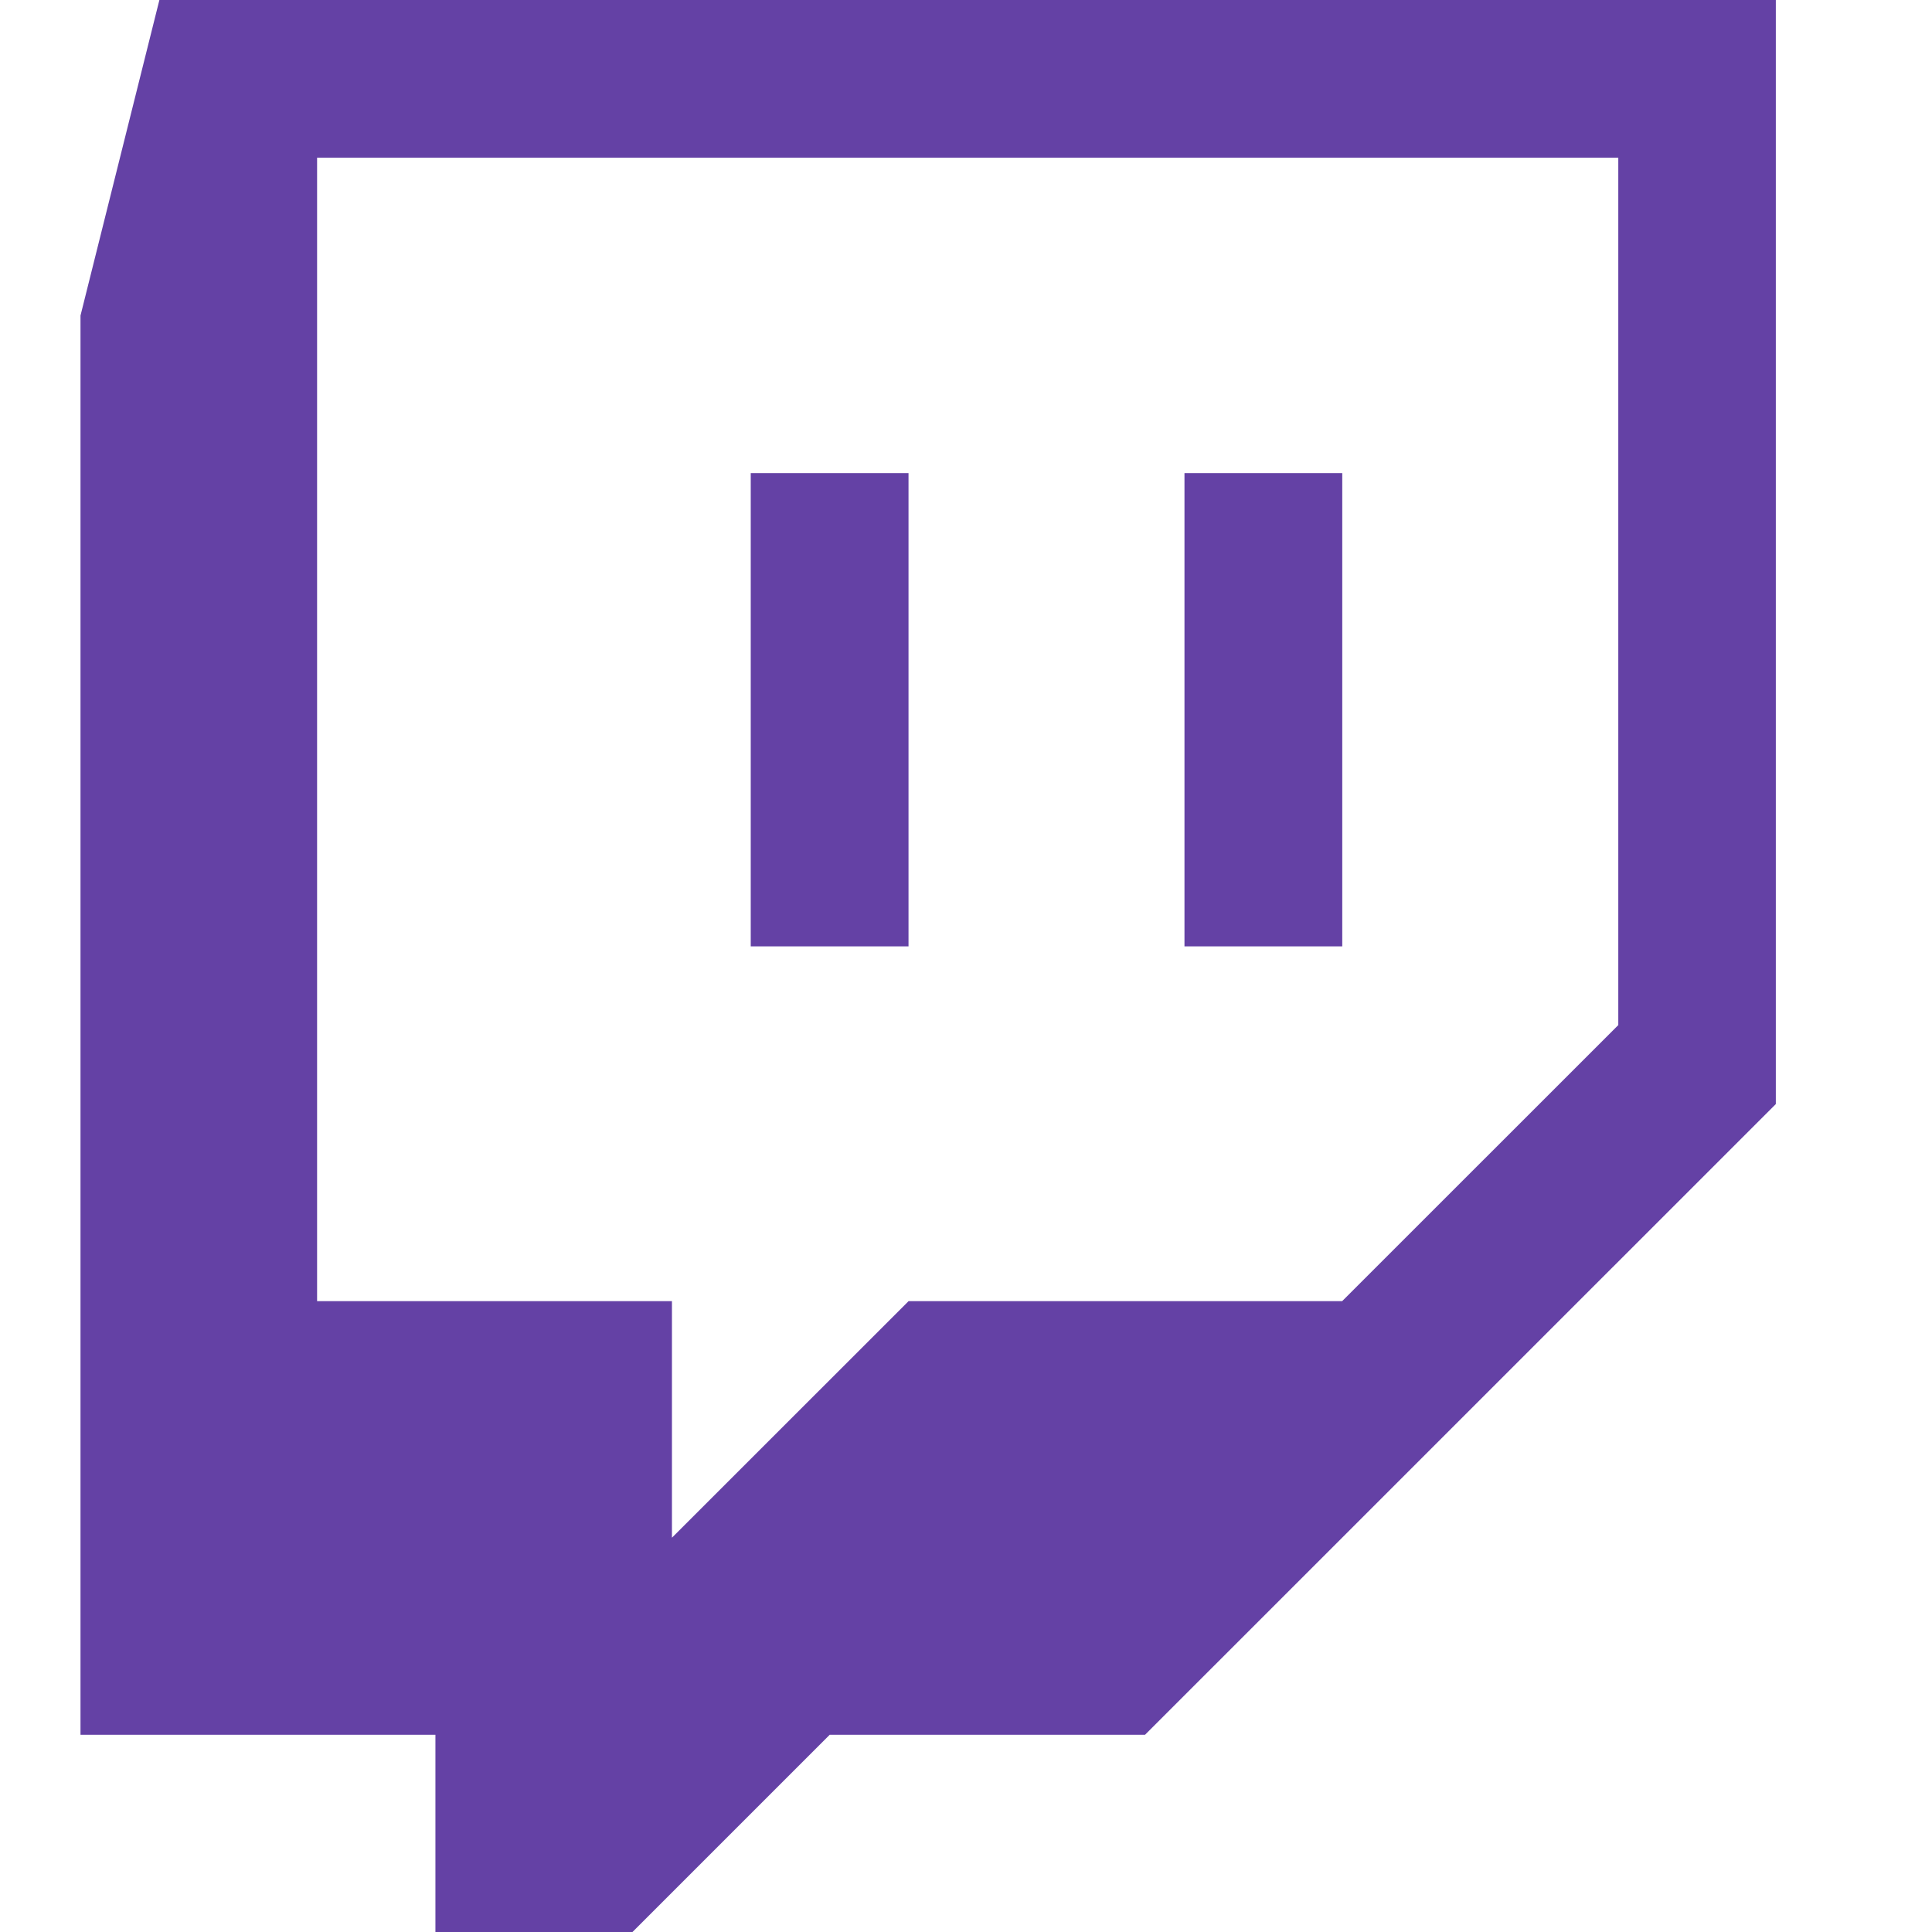 <svg xmlns="http://www.w3.org/2000/svg" width="24" height="24" viewBox="0 0 24 24">
    <path
      fill="#6441A5"
      fillRule="evenodd"
      d="m16.673 16.163 3.43-3.429V1.959H3.939v14.204h4.408v2.939l2.94-2.939h5.386ZM1 3.92 1.98 0h20.08v13.715l-7.836 7.835h-3.917L7.857 24H5.409v-2.45H1V3.92Zm10.286 7.836h-1.96V5.877h1.96v5.878Zm5.387 0h-1.959V5.877h1.96v5.878Z"
      clipRule="evenodd"
    />
  </svg>
